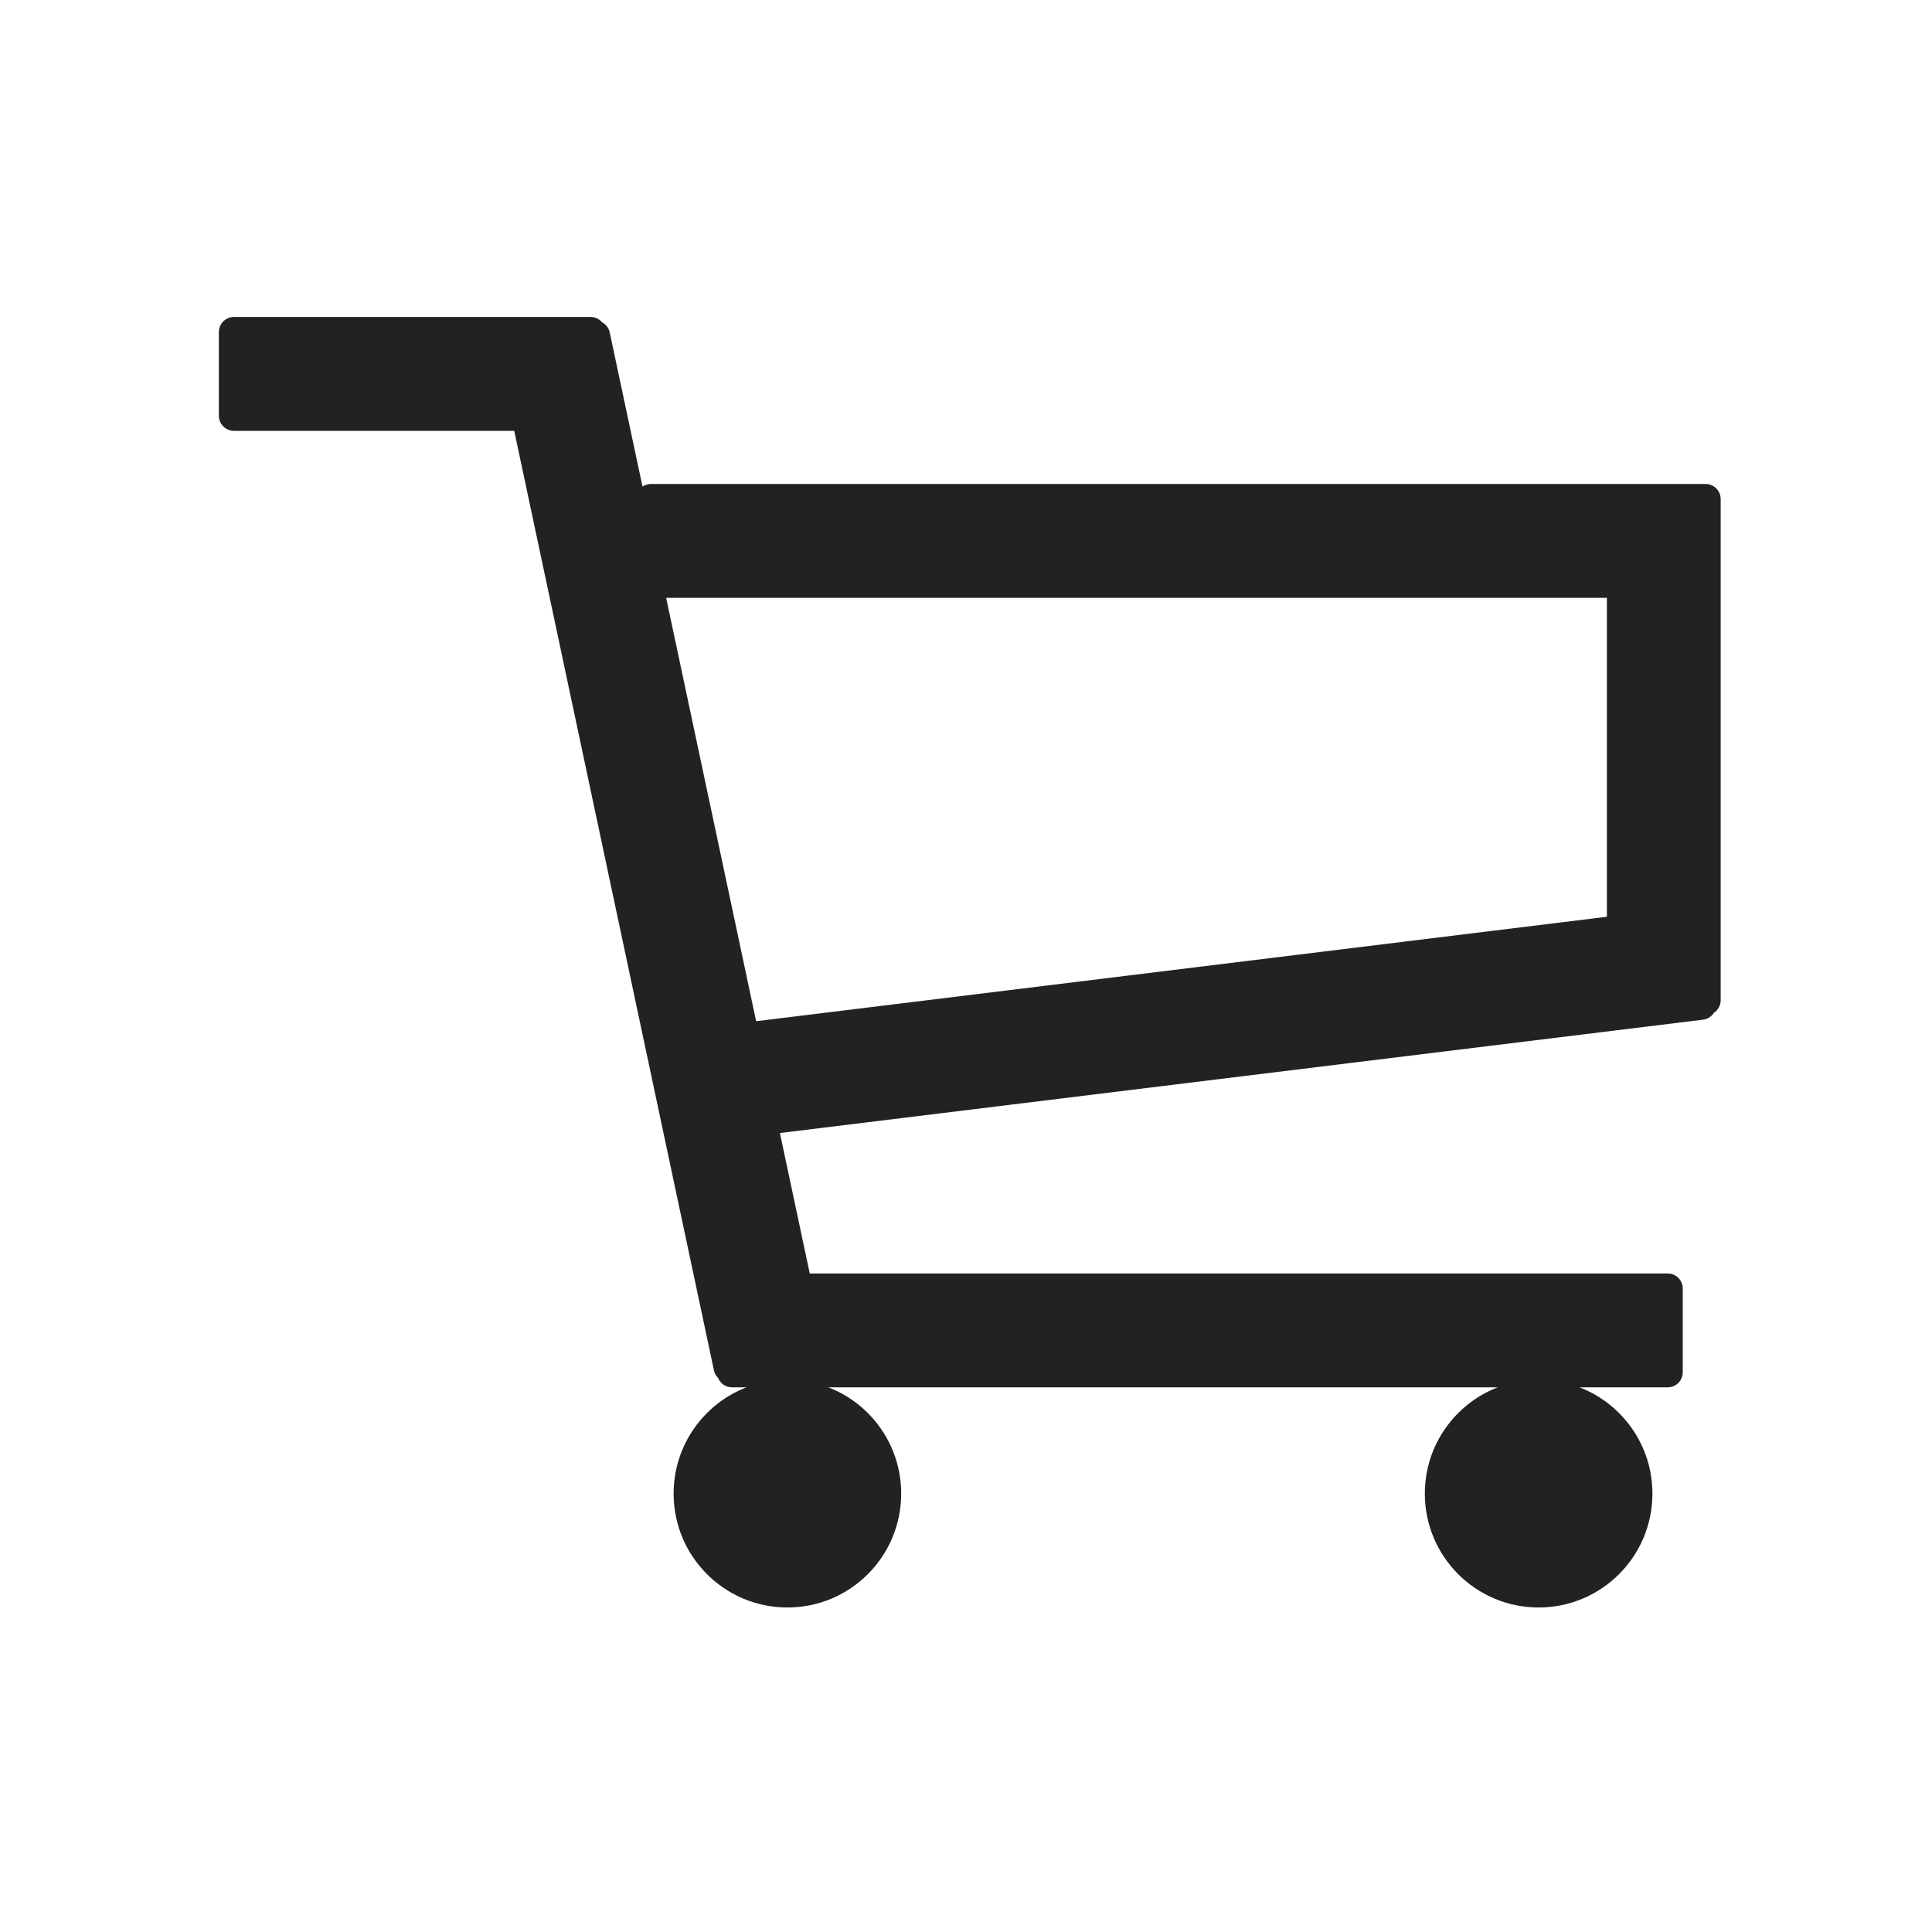<?xml version="1.0" encoding="UTF-8" standalone="no"?>
<svg width="256px" height="256px" viewBox="0 0 256 256" version="1.1" xmlns="http://www.w3.org/2000/svg" xmlns:xlink="http://www.w3.org/1999/xlink">
    <!-- Generator: Sketch 39.1 (31720) - http://www.bohemiancoding.com/sketch -->
    <title>PBS-shop</title>
    <desc>Created with Sketch.</desc>
    <defs></defs>
    <g id="Page-1" stroke="none" stroke-width="1" fill="none" fill-rule="evenodd">
        <g id="PBS-shop" fill="#222222">
            <g id="Group" transform="translate(29, 42)">
                <path d="M56.136,22.48 C56.458,22.259 56.848,22.129 57.267,22.129 L196.996,22.129 C198.103,22.129 199,23.028 199,24.133 L199,34.705 L199,90.533 C199,91.235 198.641,91.852 198.097,92.211 C197.787,92.693 197.272,93.038 196.657,93.114 L74.341,108.132 L78.297,126.741 L191.977,126.741 C193.08,126.741 193.974,127.64 193.974,128.745 L193.974,139.826 C193.974,140.932 193.089,141.829 191.977,141.829 L180.301,141.829 C185.947,144.009 189.954,149.492 189.954,155.912 C189.954,164.245 183.203,171 174.876,171 C166.549,171 159.799,164.245 159.799,155.912 C159.799,149.492 163.805,144.009 169.452,141.829 L80.759,141.829 C86.406,144.009 90.412,149.492 90.412,155.912 C90.412,164.245 83.662,171 75.335,171 C67.008,171 60.258,164.245 60.258,155.912 C60.258,149.492 64.264,144.009 69.911,141.829 L67.997,141.829 C67.165,141.829 66.452,141.318 66.152,140.593 C65.883,140.328 65.687,139.985 65.603,139.591 L39.139,15.088 L2.01,15.088 C0.9,15.088 0,14.19 0,13.085 L0,2.004 C0,0.897 0.89,7.10542736e-13 2.01,7.10542736e-13 L49.253,7.10542736e-13 C49.87,7.10542736e-13 50.422,0.277 50.79,0.713 C51.288,0.984 51.668,1.461 51.793,2.052 L56.136,22.48 Z M59.268,37.218 L183.923,37.218 L183.923,79.476 L71.192,93.317 L59.268,37.218 Z" id="Combined-Shape"></path>
            </g>
        </g>
    </g>
</svg>
